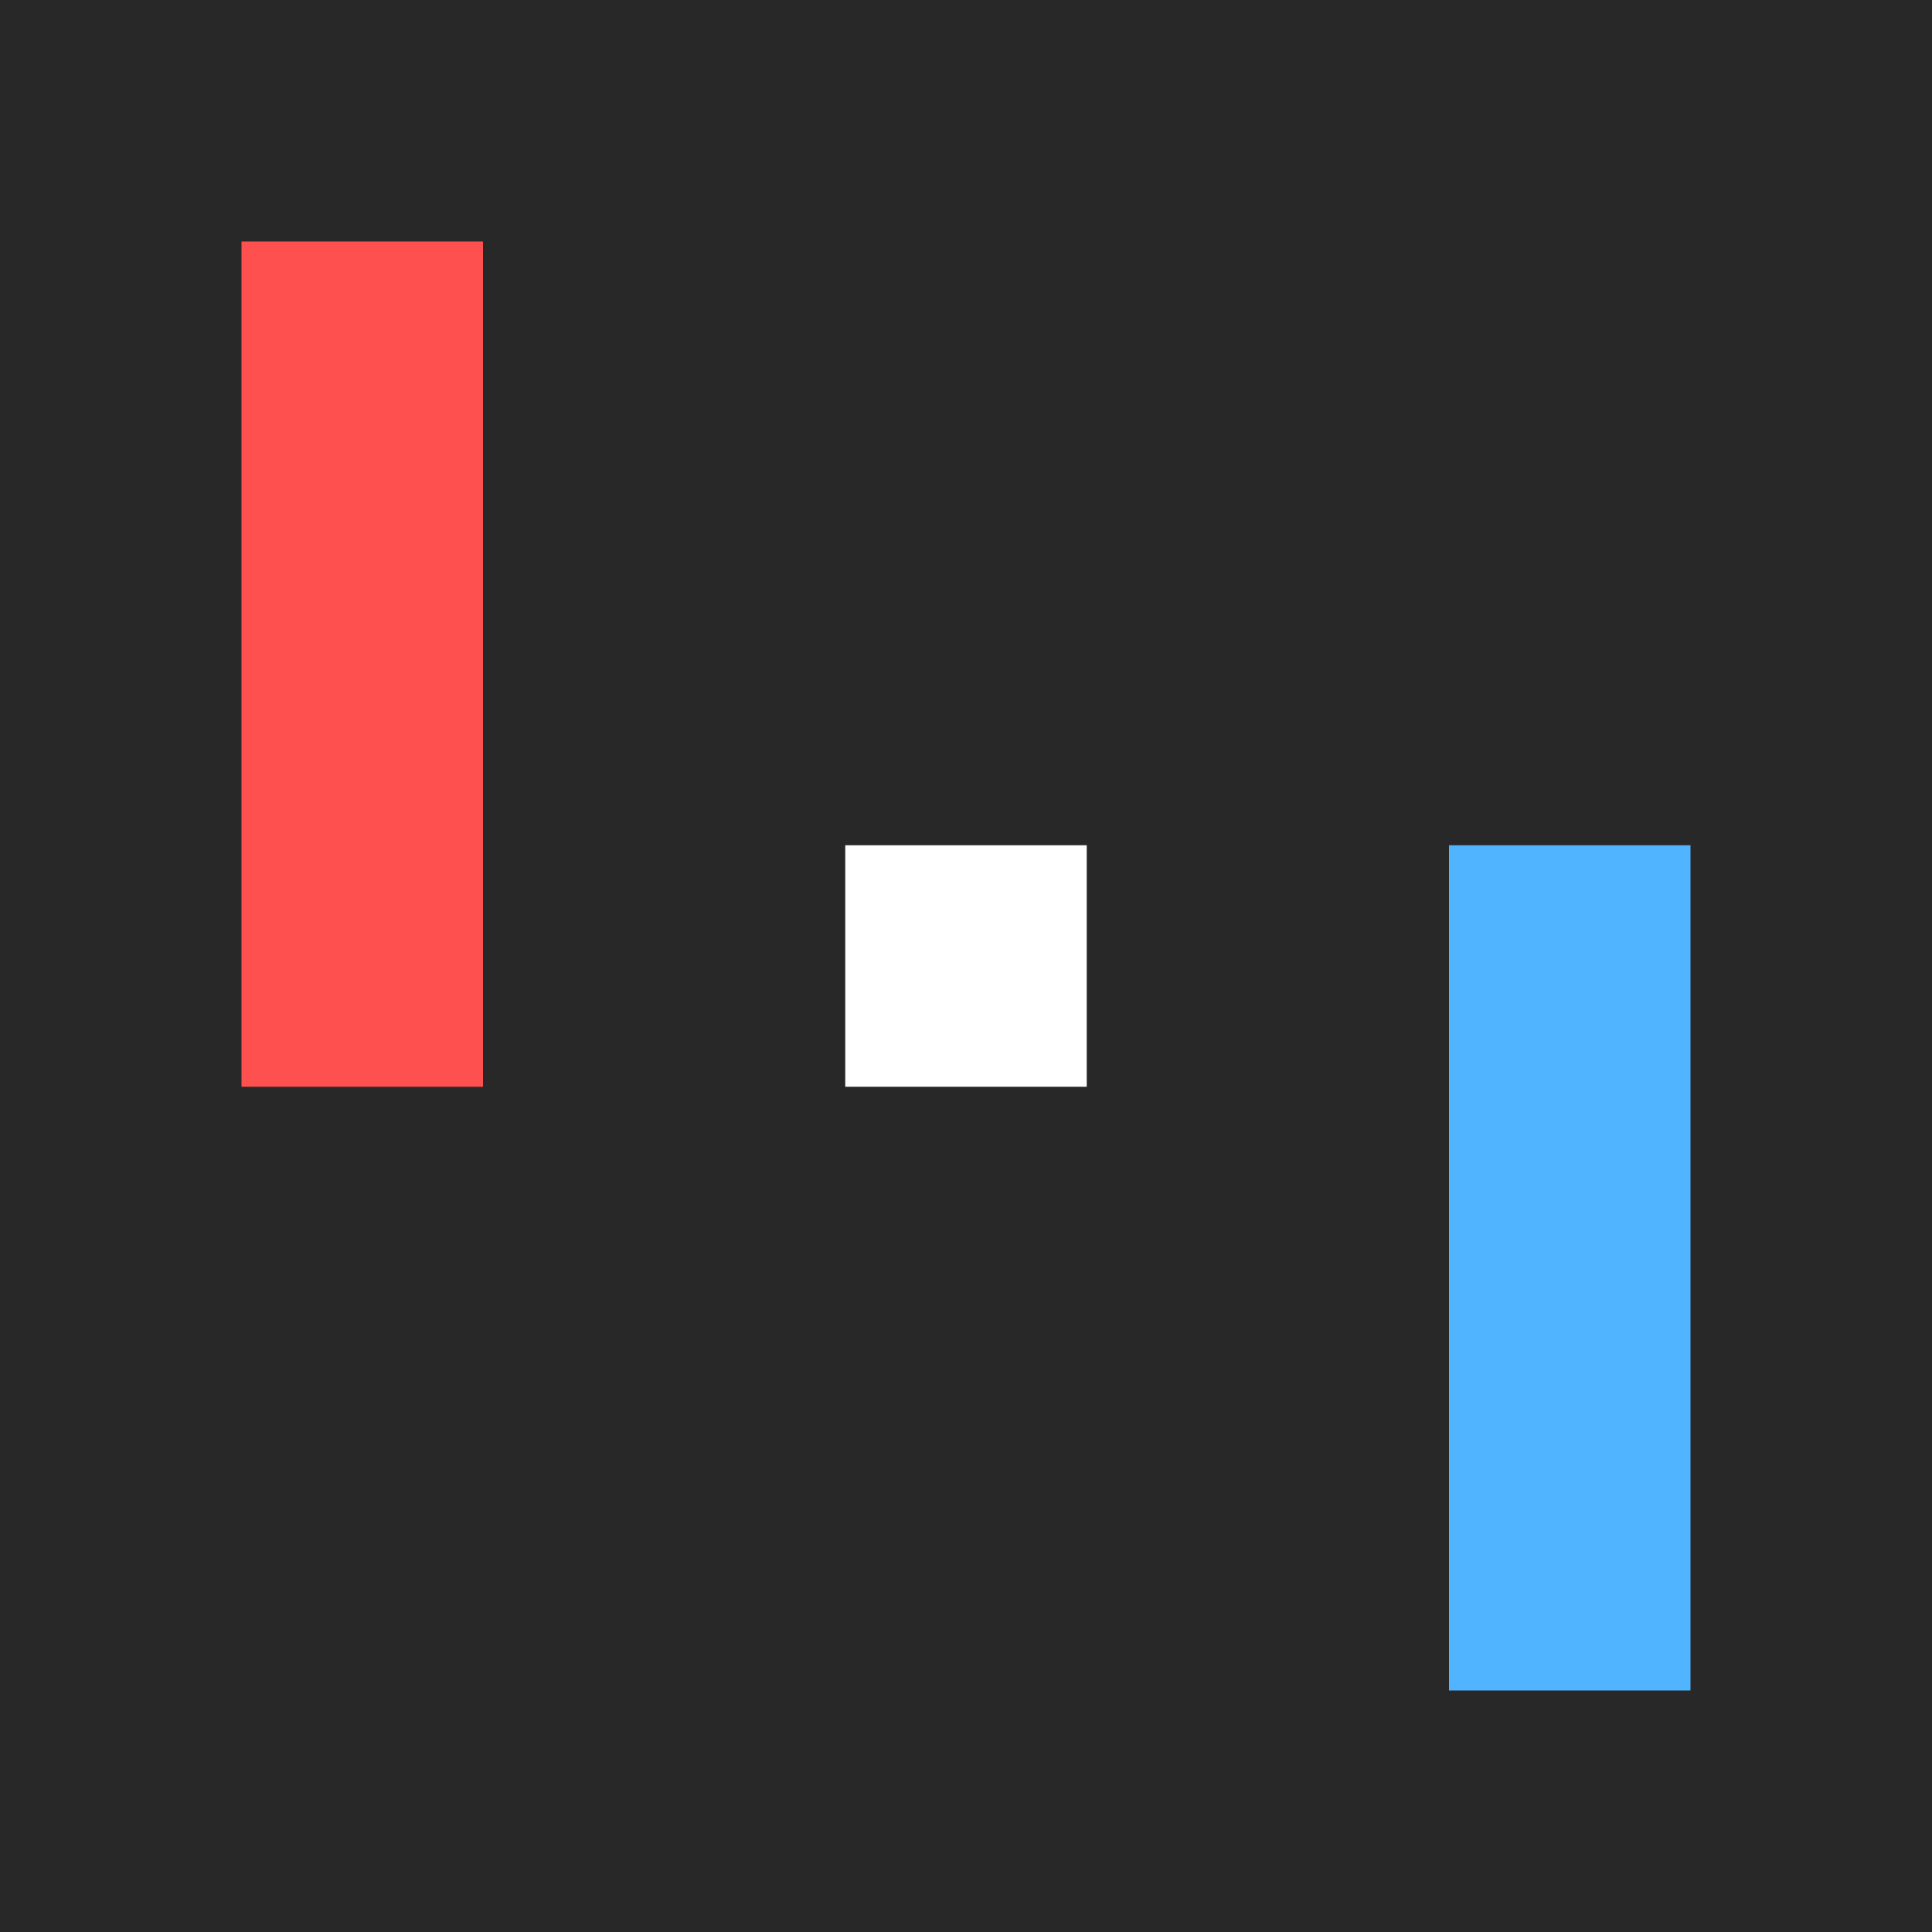 <?xml version="1.0" encoding="UTF-8"?>
<!DOCTYPE svg>
<svg width="512" height="512" xmlns="http://www.w3.org/2000/svg">
	<rect width="512" height="512" fill="#282828"/>
	<rect x="64"  y="64"  width="64" height="224" fill="#FF5050"/>
	<rect x="384" y="224" width="64" height="224" fill="#50B4FF"/>
	<rect x="224" y="224" width="64" height="64"  fill="#FFFFFF"/>
</svg>
